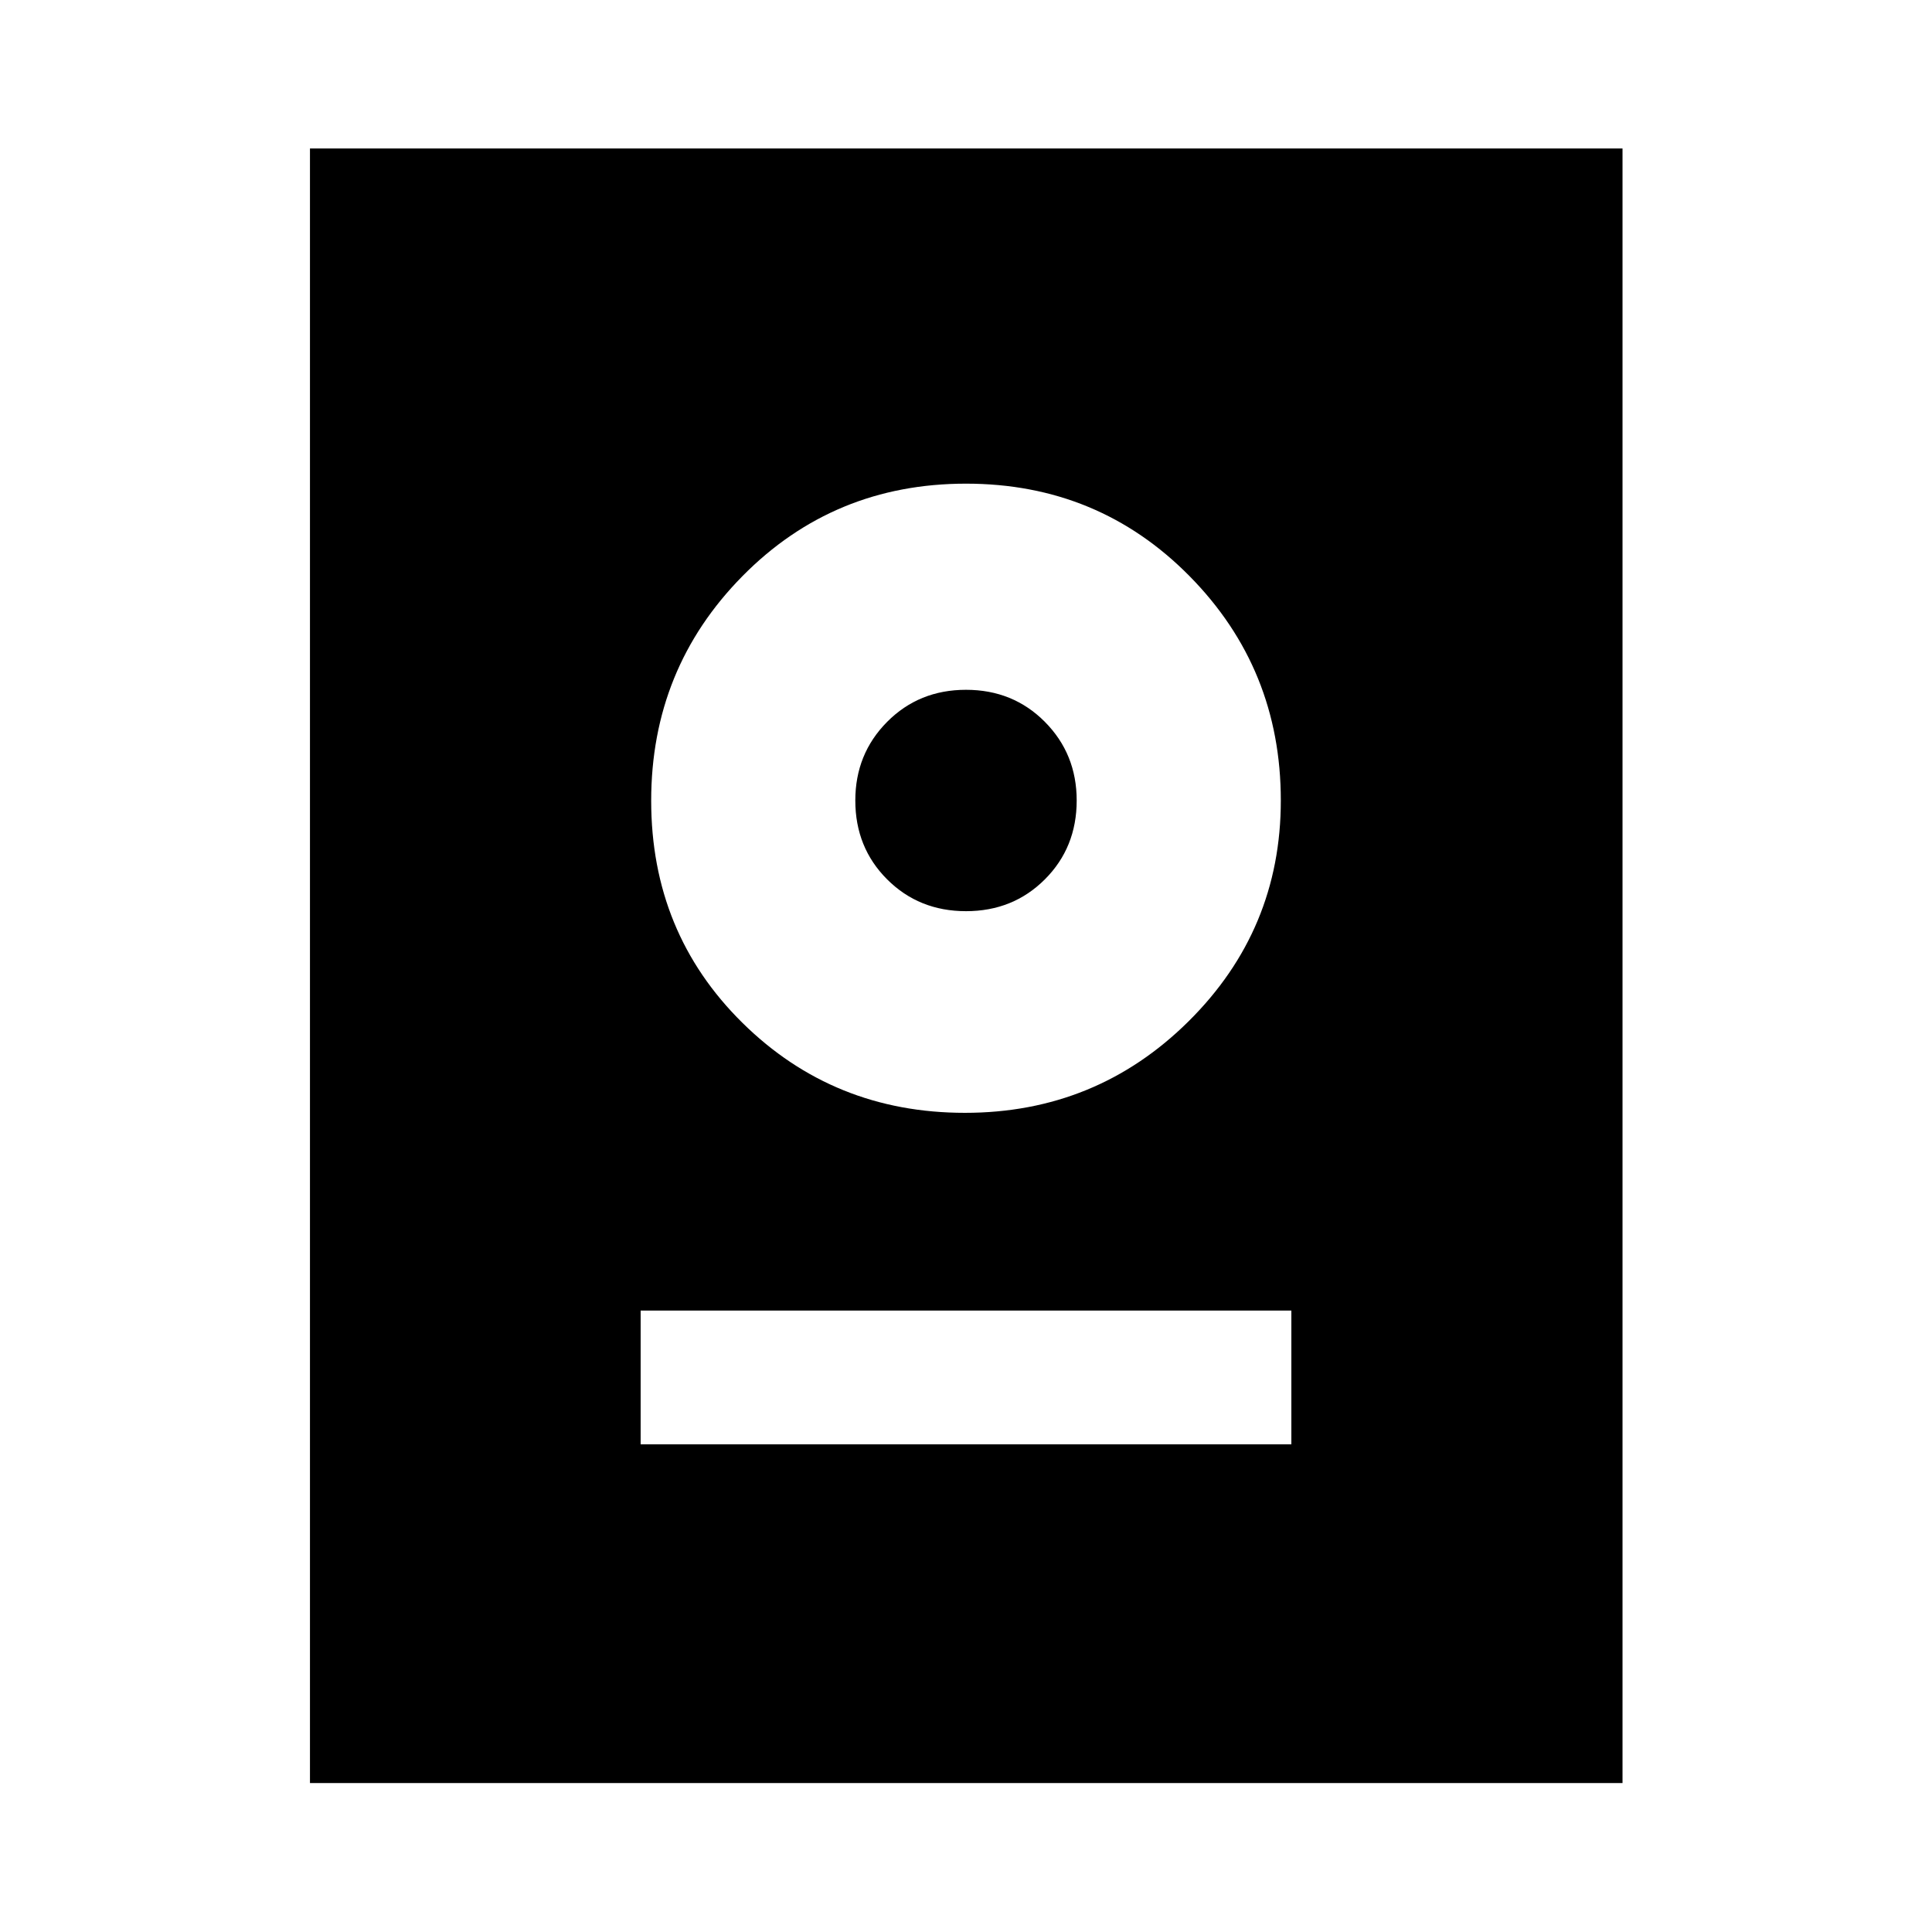 <svg xmlns="http://www.w3.org/2000/svg" width="48" height="48" viewBox="0 -960 960 960"><path d="M154.02-74.02v-812.2h652.2v812.2h-652.2Zm164.31-168.31h323.34v-66.45H318.33v66.45Zm161.14-164.71q65.25 0 111.11-45.46 45.85-45.45 45.85-109.74 0-65.48-45.33-111.46-45.34-45.97-111.1-45.97-65.76 0-111.1 45.97-45.33 45.98-45.33 111.58t45.32 110.34q45.33 44.74 110.58 44.74Zm.53-100.2q-23.37 0-39.19-15.81Q425-538.86 425-562.24q0-23.14 15.81-39.07 15.82-15.93 39.19-15.93 23.38 0 39.19 15.93Q535-585.38 535-562.24q0 23.38-15.81 39.19-15.81 15.81-39.19 15.81Z"/></svg>
